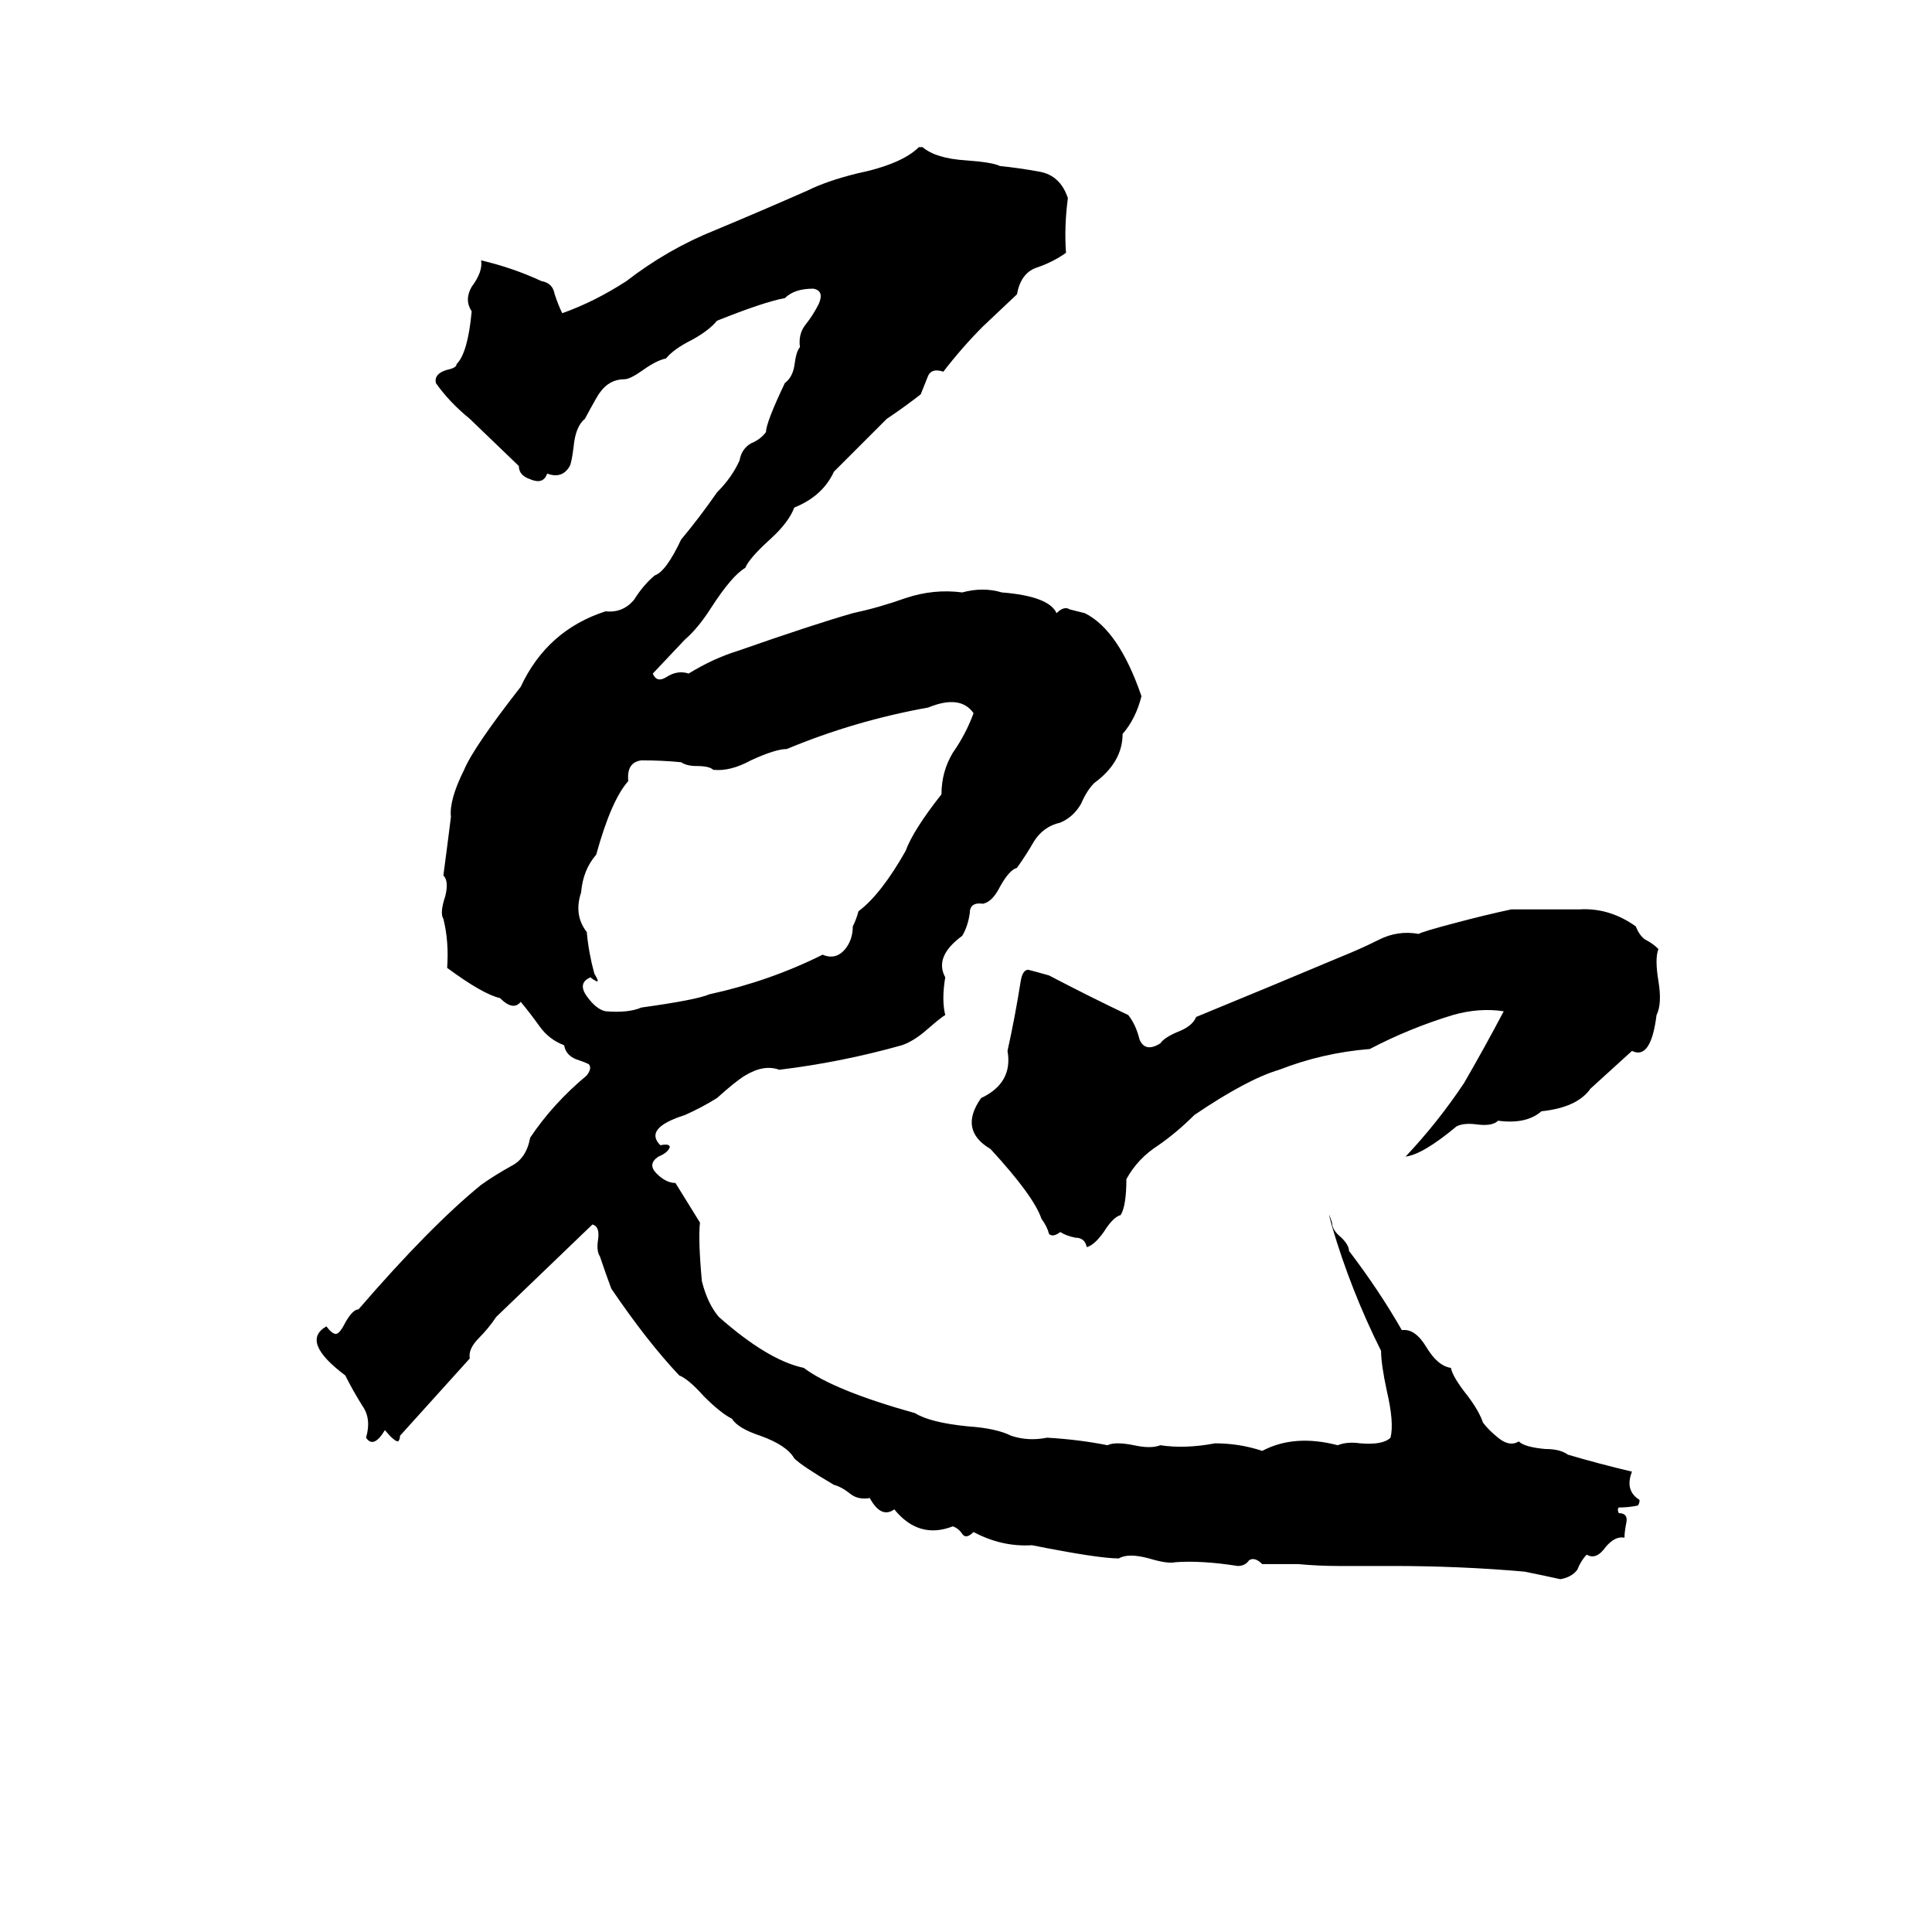 <svg xmlns="http://www.w3.org/2000/svg" viewBox="0 -800 1024 1024">
	<path fill="#000000" d="M487 -722H489Q496 -716 512 -715Q526 -714 530 -712Q540 -711 551 -709Q562 -707 566 -695Q564 -680 565 -666Q558 -661 549 -658Q541 -655 539 -644L521 -627Q510 -616 500 -603Q494 -605 492 -601Q490 -596 488 -591Q479 -584 470 -578Q456 -564 442 -550Q436 -537 421 -531Q418 -523 408 -514Q397 -504 395 -499Q388 -495 377 -478Q370 -467 363 -461L346 -443Q348 -438 353 -441Q359 -445 365 -443Q378 -451 391 -455Q431 -469 452 -475Q466 -478 480 -483Q495 -488 510 -486Q521 -489 531 -486Q556 -484 560 -475Q564 -479 567 -477Q571 -476 575 -475Q593 -466 605 -431Q602 -419 595 -411Q595 -396 580 -385Q576 -381 573 -374Q569 -367 562 -364Q553 -362 548 -354Q544 -347 539 -340Q535 -339 530 -330Q526 -322 521 -321Q514 -322 514 -316Q513 -309 510 -304Q495 -293 501 -282Q499 -270 501 -262Q499 -261 491 -254Q484 -248 478 -246Q446 -237 413 -233Q405 -236 395 -230Q390 -227 380 -218Q372 -213 363 -209Q341 -202 350 -193Q355 -194 355 -192Q354 -189 349 -187Q343 -183 348 -178Q353 -173 358 -173L371 -152Q370 -143 372 -121Q375 -109 381 -102Q407 -79 426 -75Q442 -63 485 -51Q493 -46 513 -44Q528 -43 536 -39Q545 -36 555 -38Q572 -37 587 -34Q591 -36 601 -34Q610 -32 615 -34Q628 -32 644 -35Q657 -35 669 -31Q686 -40 709 -34Q714 -36 721 -35Q733 -34 737 -38Q739 -46 735 -63Q732 -77 732 -84Q716 -116 706 -150Q703 -161 706 -152Q706 -148 711 -144Q715 -140 715 -137Q731 -116 743 -95Q750 -96 756 -86Q762 -76 769 -75Q770 -70 778 -60Q784 -52 786 -46Q789 -42 794 -38Q800 -33 805 -36Q808 -33 819 -32Q827 -32 831 -29Q848 -24 865 -20Q861 -10 869 -5Q869 -3 868 -2Q863 -1 858 -1Q857 0 858 2Q863 2 862 7Q861 12 861 15Q856 14 851 20Q846 27 841 24Q838 27 836 32Q833 36 827 37Q818 35 808 33Q774 30 738 30H719Q714 30 709 30Q699 30 688 29Q679 29 669 29Q665 25 662 27Q660 30 656 30Q637 27 623 28Q619 29 609 26Q598 23 593 26Q582 26 547 19Q531 20 516 12Q512 16 510 13Q508 10 505 9Q487 16 474 0Q467 5 461 -6Q455 -5 451 -8Q446 -12 442 -13Q425 -23 421 -27Q417 -34 403 -39Q391 -43 388 -48Q382 -51 373 -60Q365 -69 360 -71Q343 -89 324 -117Q321 -125 318 -134Q316 -137 317 -143Q318 -150 314 -151L263 -102Q259 -96 254 -91Q248 -85 249 -80L212 -39Q212 -37 211 -36Q209 -36 204 -42Q198 -32 194 -38Q197 -48 192 -55Q187 -63 183 -71Q159 -89 173 -97Q176 -93 178 -93Q180 -93 183 -99Q187 -106 190 -106Q228 -150 255 -172Q262 -177 271 -182Q279 -186 281 -197Q293 -215 311 -230Q314 -234 312 -236Q310 -237 307 -238Q300 -240 299 -246Q291 -249 286 -256Q281 -263 276 -269Q272 -264 265 -271Q256 -273 237 -287Q238 -301 235 -313Q233 -316 236 -325Q238 -333 235 -336Q237 -351 239 -367Q238 -376 246 -392Q251 -404 276 -436Q290 -466 321 -476Q330 -475 336 -482Q341 -490 347 -495Q353 -497 361 -514Q371 -526 380 -539Q388 -547 392 -556Q393 -562 398 -565Q403 -567 406 -571Q406 -576 416 -597Q420 -600 421 -606Q422 -614 424 -616Q423 -623 427 -628Q431 -633 434 -639Q437 -646 431 -647Q421 -647 416 -642Q405 -640 380 -630Q376 -625 367 -620Q357 -615 353 -610Q348 -609 341 -604Q334 -599 331 -599Q323 -599 318 -592Q317 -591 310 -578Q305 -574 304 -563Q303 -555 302 -553Q298 -546 290 -549Q288 -543 281 -546Q275 -548 275 -553L249 -578Q238 -587 231 -597Q230 -602 237 -604Q242 -605 242 -607Q248 -613 250 -635Q246 -641 250 -648Q256 -656 255 -662Q272 -658 287 -651Q293 -650 294 -644Q296 -638 298 -634Q315 -640 332 -651Q354 -668 379 -678Q403 -688 428 -699Q438 -704 454 -708Q478 -713 487 -722ZM492 -425Q453 -418 417 -403Q411 -403 398 -397Q387 -391 378 -392Q376 -394 369 -394Q364 -394 361 -396Q351 -397 340 -397Q332 -396 333 -386Q324 -376 316 -347Q309 -339 308 -327Q304 -315 311 -306Q312 -295 315 -284Q318 -279 316 -280Q314 -281 313 -282Q306 -279 311 -272Q316 -265 321 -264Q333 -263 340 -266Q369 -270 376 -273Q408 -280 436 -294Q443 -291 448 -297Q452 -302 452 -309Q454 -313 455 -317Q467 -326 480 -349Q484 -360 499 -379Q499 -391 505 -401Q512 -411 516 -422Q509 -432 492 -425ZM801 -318Q820 -318 837 -318Q853 -319 867 -309Q869 -304 872 -302Q876 -300 879 -297Q877 -292 879 -280Q881 -268 878 -262Q875 -238 865 -243L843 -223Q836 -213 817 -211Q809 -204 794 -206Q791 -203 783 -204Q776 -205 772 -203Q754 -188 745 -187Q762 -205 776 -226Q787 -245 797 -264Q784 -266 770 -262Q747 -255 726 -244Q701 -242 678 -233Q661 -228 633 -209Q624 -200 614 -193Q603 -186 597 -175Q597 -161 594 -156Q590 -155 585 -147Q580 -140 576 -139Q575 -144 570 -144Q565 -145 562 -147Q558 -144 556 -146Q555 -150 552 -154Q548 -166 525 -191Q508 -201 520 -218Q537 -226 534 -243Q538 -261 541 -280Q542 -286 545 -286Q549 -285 556 -283Q577 -272 598 -262Q602 -257 604 -249Q607 -242 615 -247Q617 -250 624 -253Q632 -256 634 -261Q673 -277 711 -293Q721 -297 731 -302Q741 -307 752 -305Q753 -306 772 -311Q787 -315 801 -318Z"/>
</svg>